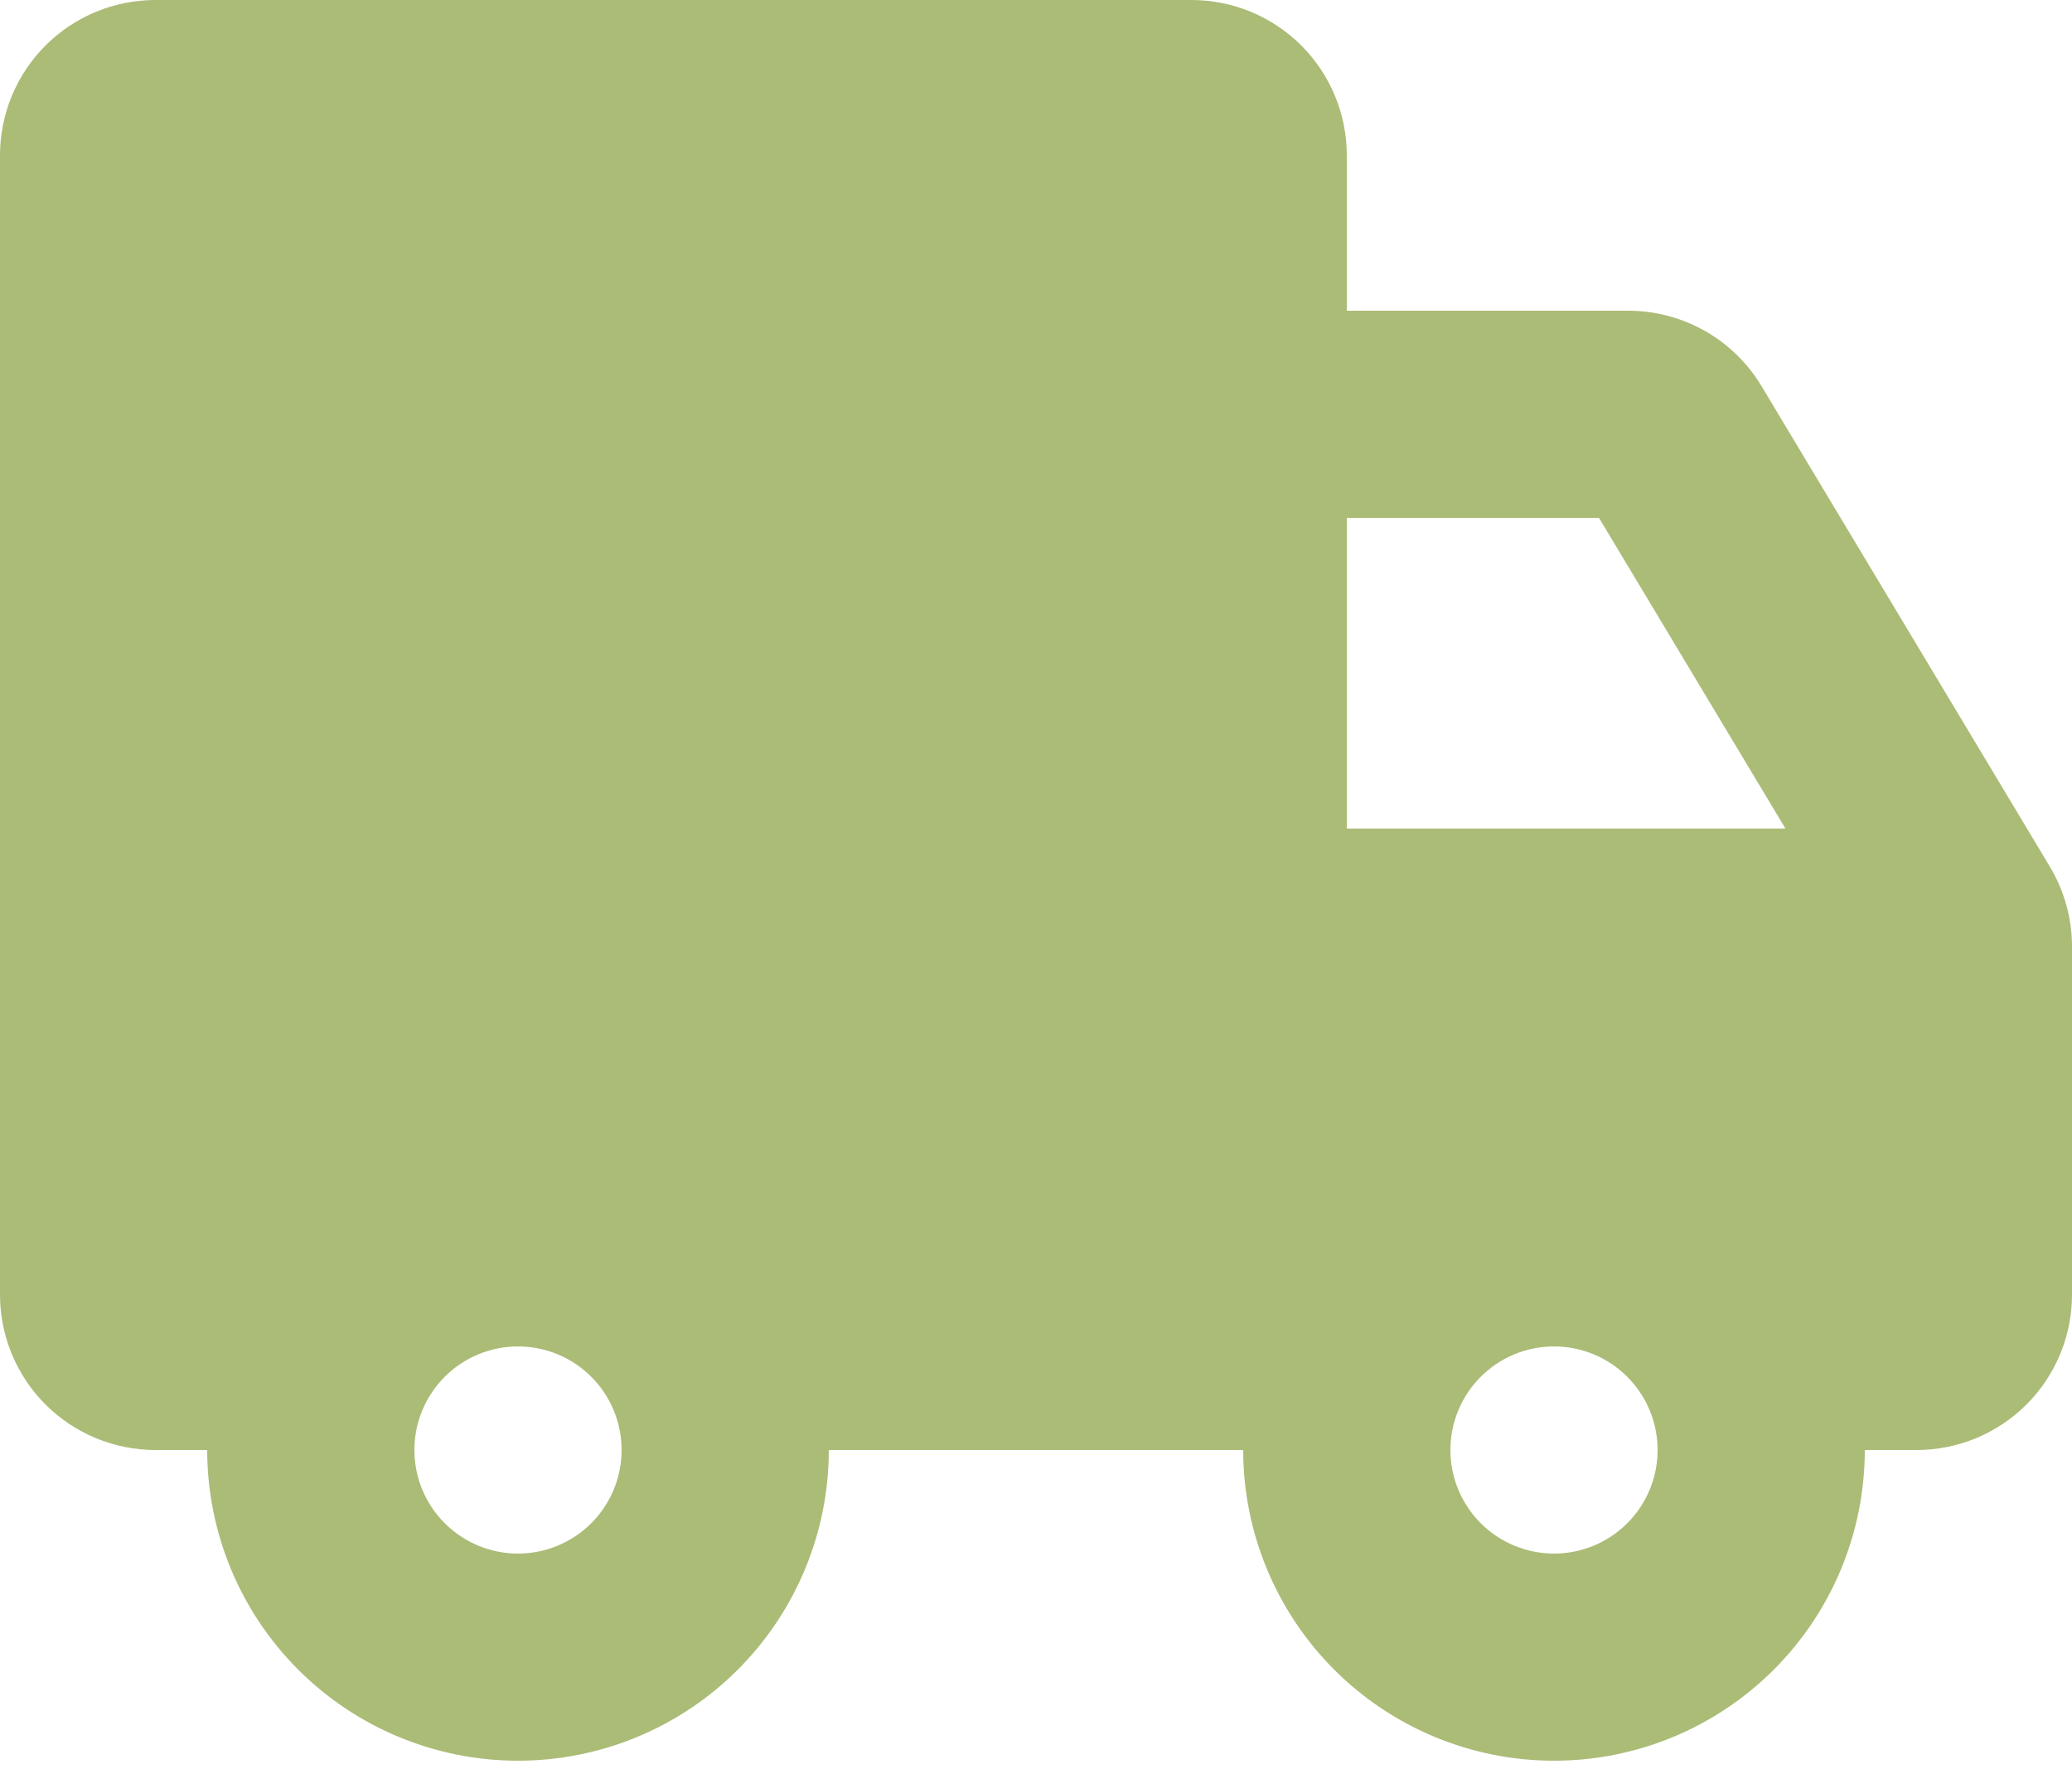<svg width="48" height="41" viewBox="0 0 48 41" fill="none" xmlns="http://www.w3.org/2000/svg">
<path fill-rule="evenodd" clip-rule="evenodd" d="M3.6 0C2.645 0 1.73 0.379 1.054 1.054C0.379 1.73 0 2.645 0 3.6L0 30C0 30.955 0.379 31.87 1.054 32.546C1.73 33.221 2.645 33.6 3.6 33.6H4.8C4.8 35.51 5.559 37.341 6.909 38.691C8.259 40.041 10.09 40.8 12 40.8C13.91 40.8 15.741 40.041 17.091 38.691C18.441 37.341 19.2 35.51 19.2 33.6H28.8C28.8 35.51 29.559 37.341 30.909 38.691C32.259 40.041 34.09 40.8 36 40.8C37.91 40.8 39.741 40.041 41.091 38.691C42.441 37.341 43.2 35.51 43.2 33.6H44.4C45.355 33.6 46.27 33.221 46.946 32.546C47.621 31.87 48 30.955 48 30V21.934C48 21.281 47.822 20.64 47.486 20.081L40.807 8.947C40.487 8.414 40.035 7.973 39.494 7.667C38.953 7.361 38.342 7.2 37.721 7.2H31.2V3.6C31.2 2.645 30.821 1.73 30.146 1.054C29.471 0.379 28.555 0 27.6 0H3.6ZM36 36C35.364 36 34.753 35.747 34.303 35.297C33.853 34.847 33.6 34.236 33.6 33.6C33.6 32.964 33.853 32.353 34.303 31.903C34.753 31.453 35.364 31.2 36 31.2C36.636 31.2 37.247 31.453 37.697 31.903C38.147 32.353 38.4 32.964 38.4 33.6C38.4 34.236 38.147 34.847 37.697 35.297C37.247 35.747 36.636 36 36 36ZM9.6 33.6C9.6 34.236 9.853 34.847 10.303 35.297C10.753 35.747 11.364 36 12 36C12.636 36 13.247 35.747 13.697 35.297C14.147 34.847 14.4 34.236 14.4 33.6C14.4 32.964 14.147 32.353 13.697 31.903C13.247 31.453 12.636 31.2 12 31.2C11.364 31.2 10.753 31.453 10.303 31.903C9.853 32.353 9.6 32.964 9.6 33.6ZM41.362 19.2H31.2V12H37.042L41.362 19.2Z" fill="#ABBC77"/>
</svg>
